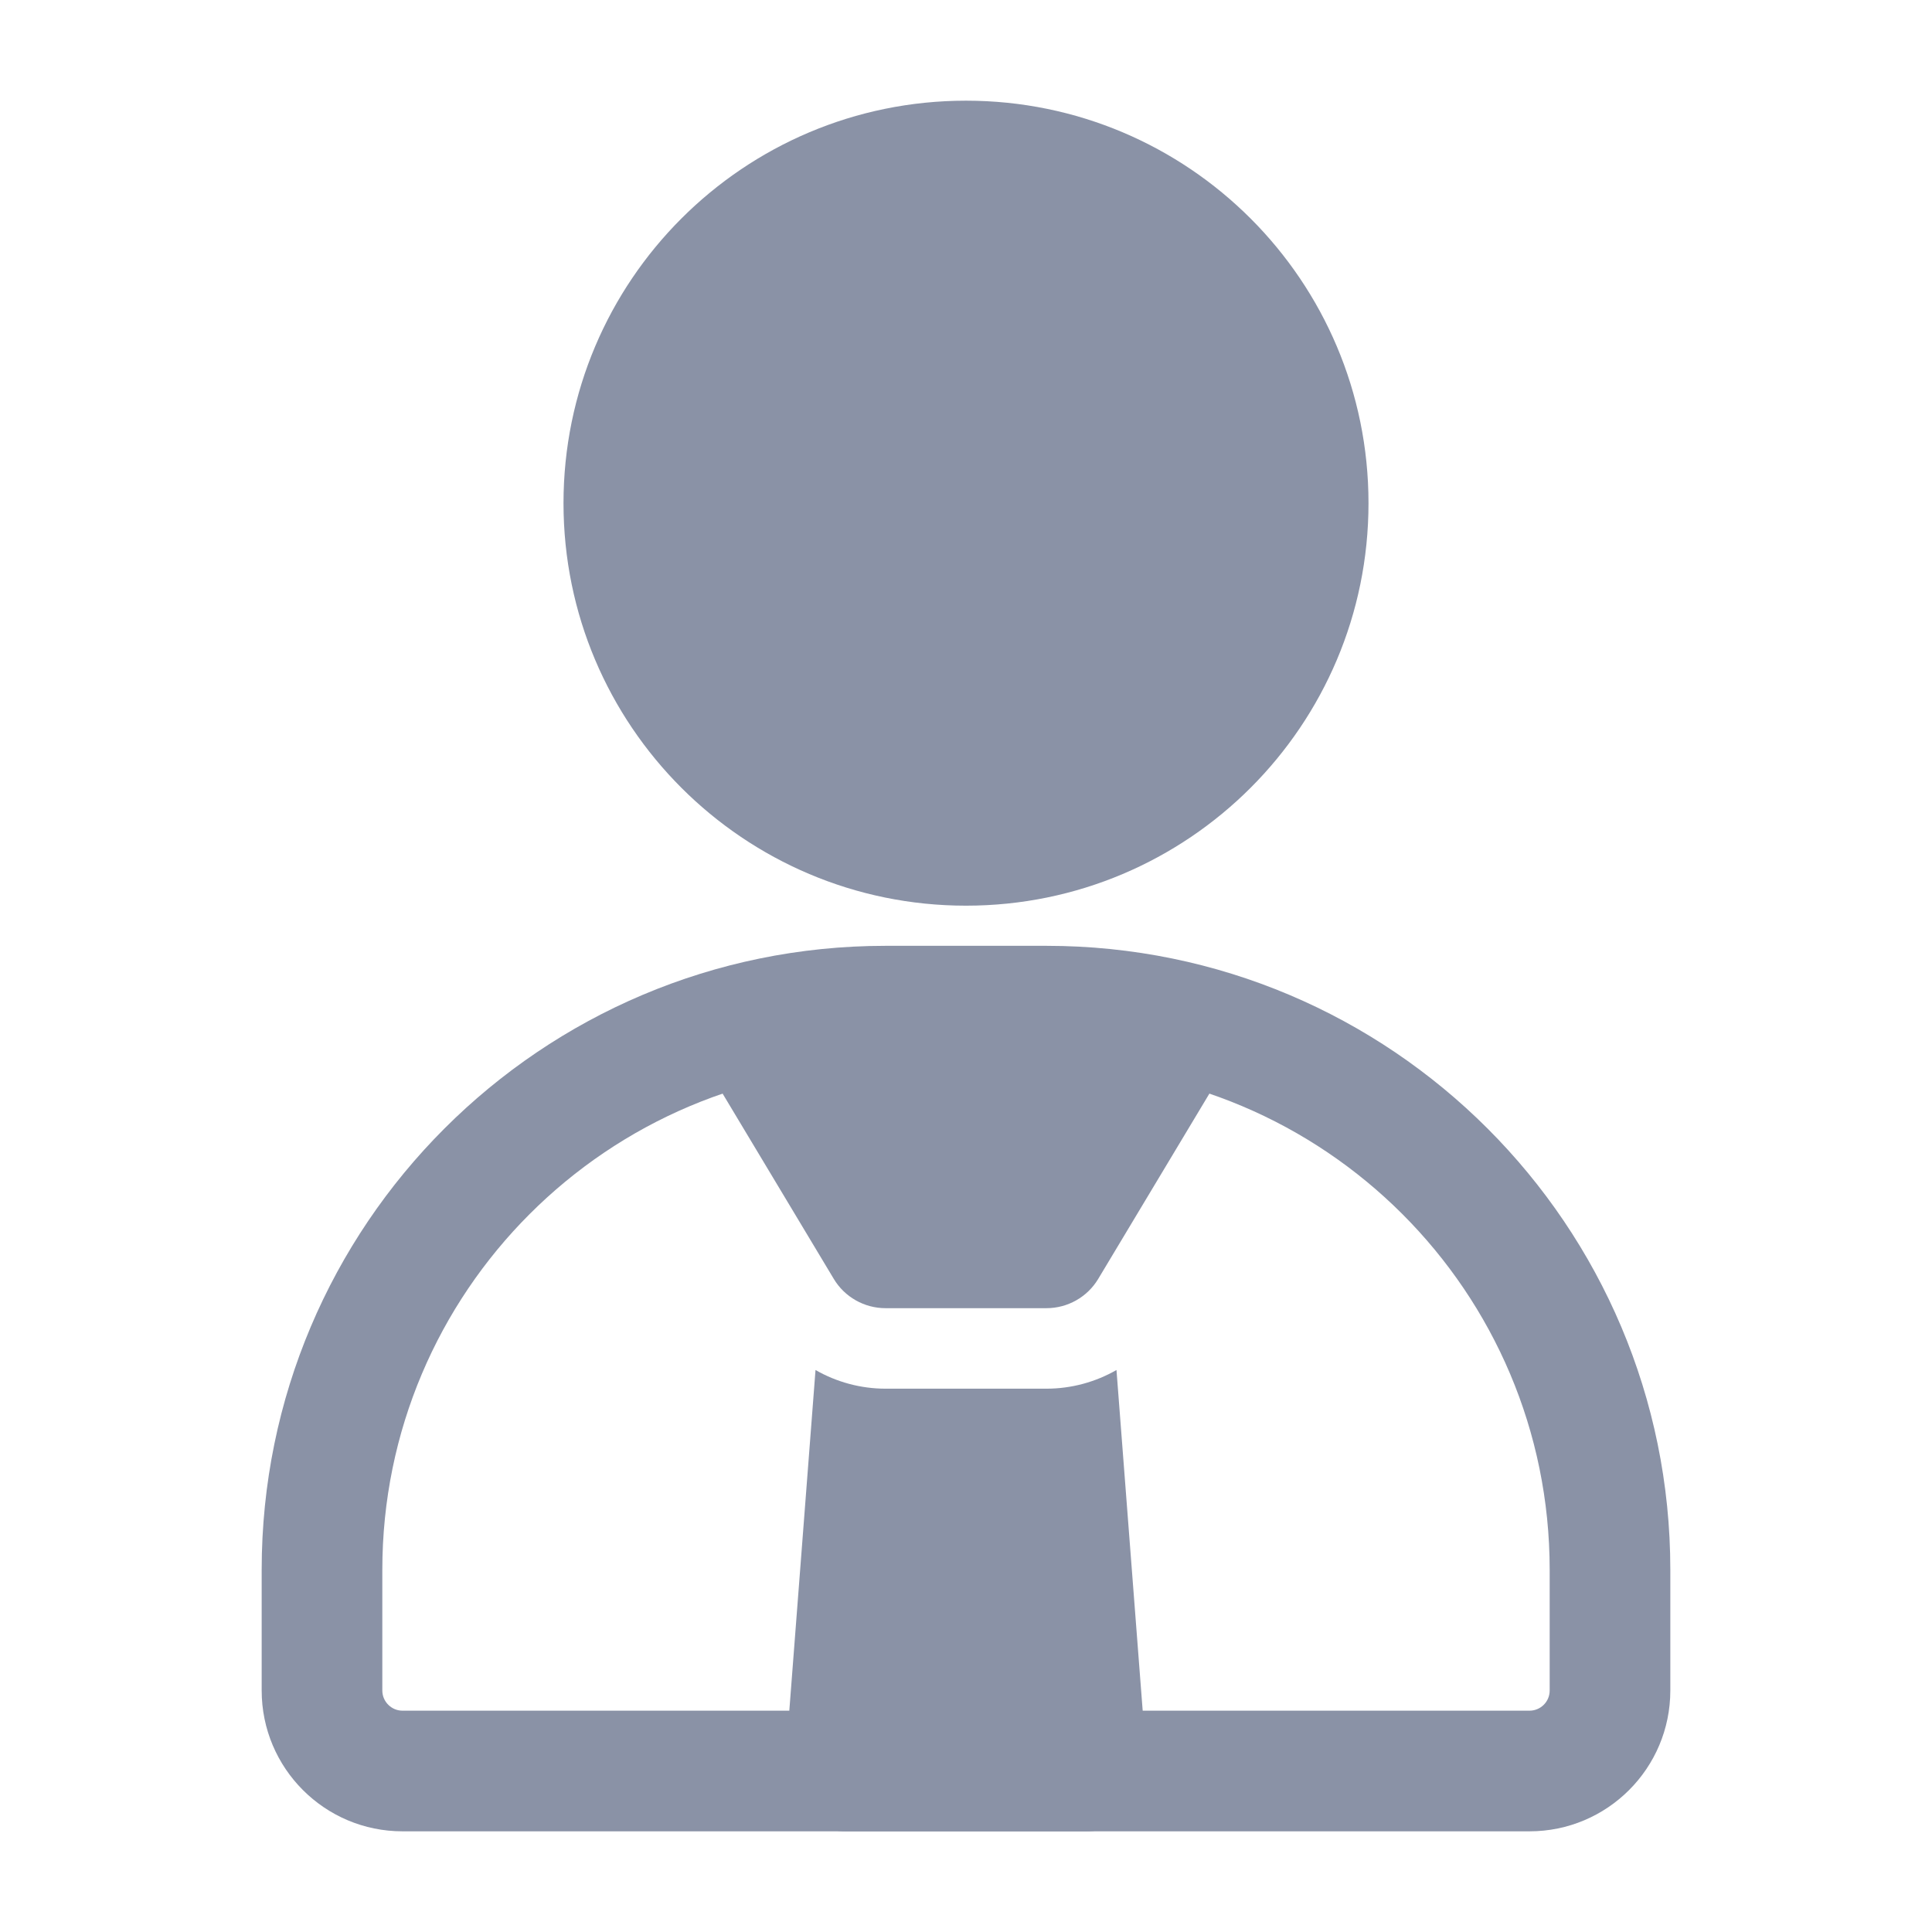 <svg width="18" height="18" viewBox="0 0 18 18" fill="#8A92A6" xmlns="http://www.w3.org/2000/svg">
<path d="M9 8.438C11.071 8.438 12.75 6.759 12.75 4.688C12.75 2.616 11.071 0.938 9 0.938C6.929 0.938 5.25 2.616 5.25 4.688C5.25 6.759 6.929 8.438 9 8.438Z" fill="inherit"/>
<path fill-rule="evenodd" clip-rule="evenodd" d="M15.562 14.625V15.75C15.562 16.474 14.975 17.062 14.25 17.062H3.75C3.025 17.062 2.438 16.474 2.438 15.75V14.625C2.438 11.415 5.04 8.812 8.25 8.812H9.75C12.96 8.812 15.562 11.415 15.562 14.625ZM14.438 14.625C14.438 12.036 12.339 9.938 9.75 9.938H8.25C5.661 9.938 3.562 12.036 3.562 14.625V15.75C3.562 15.854 3.647 15.938 3.75 15.938H14.25C14.354 15.938 14.438 15.854 14.438 15.75V14.625Z" fill="inherit"/>
<path fill-rule="evenodd" clip-rule="evenodd" d="M7.125 9.188H10.875C11.078 9.188 11.265 9.296 11.365 9.473C11.464 9.649 11.461 9.866 11.357 10.04L10.232 11.915C10.131 12.084 9.947 12.188 9.75 12.188H8.25C8.053 12.188 7.869 12.084 7.768 11.915L6.643 10.04C6.538 9.866 6.535 9.649 6.635 9.473C6.735 9.296 6.923 9.188 7.125 9.188ZM10.402 12.764L10.686 16.456C10.698 16.613 10.644 16.767 10.537 16.883C10.431 16.997 10.282 17.062 10.125 17.062H7.875C7.718 17.062 7.569 16.997 7.463 16.883C7.356 16.767 7.302 16.613 7.314 16.456L7.598 12.764C7.793 12.876 8.018 12.938 8.25 12.938H9.75C9.982 12.938 10.207 12.876 10.402 12.764Z" fill="inherit"/>
</svg>
